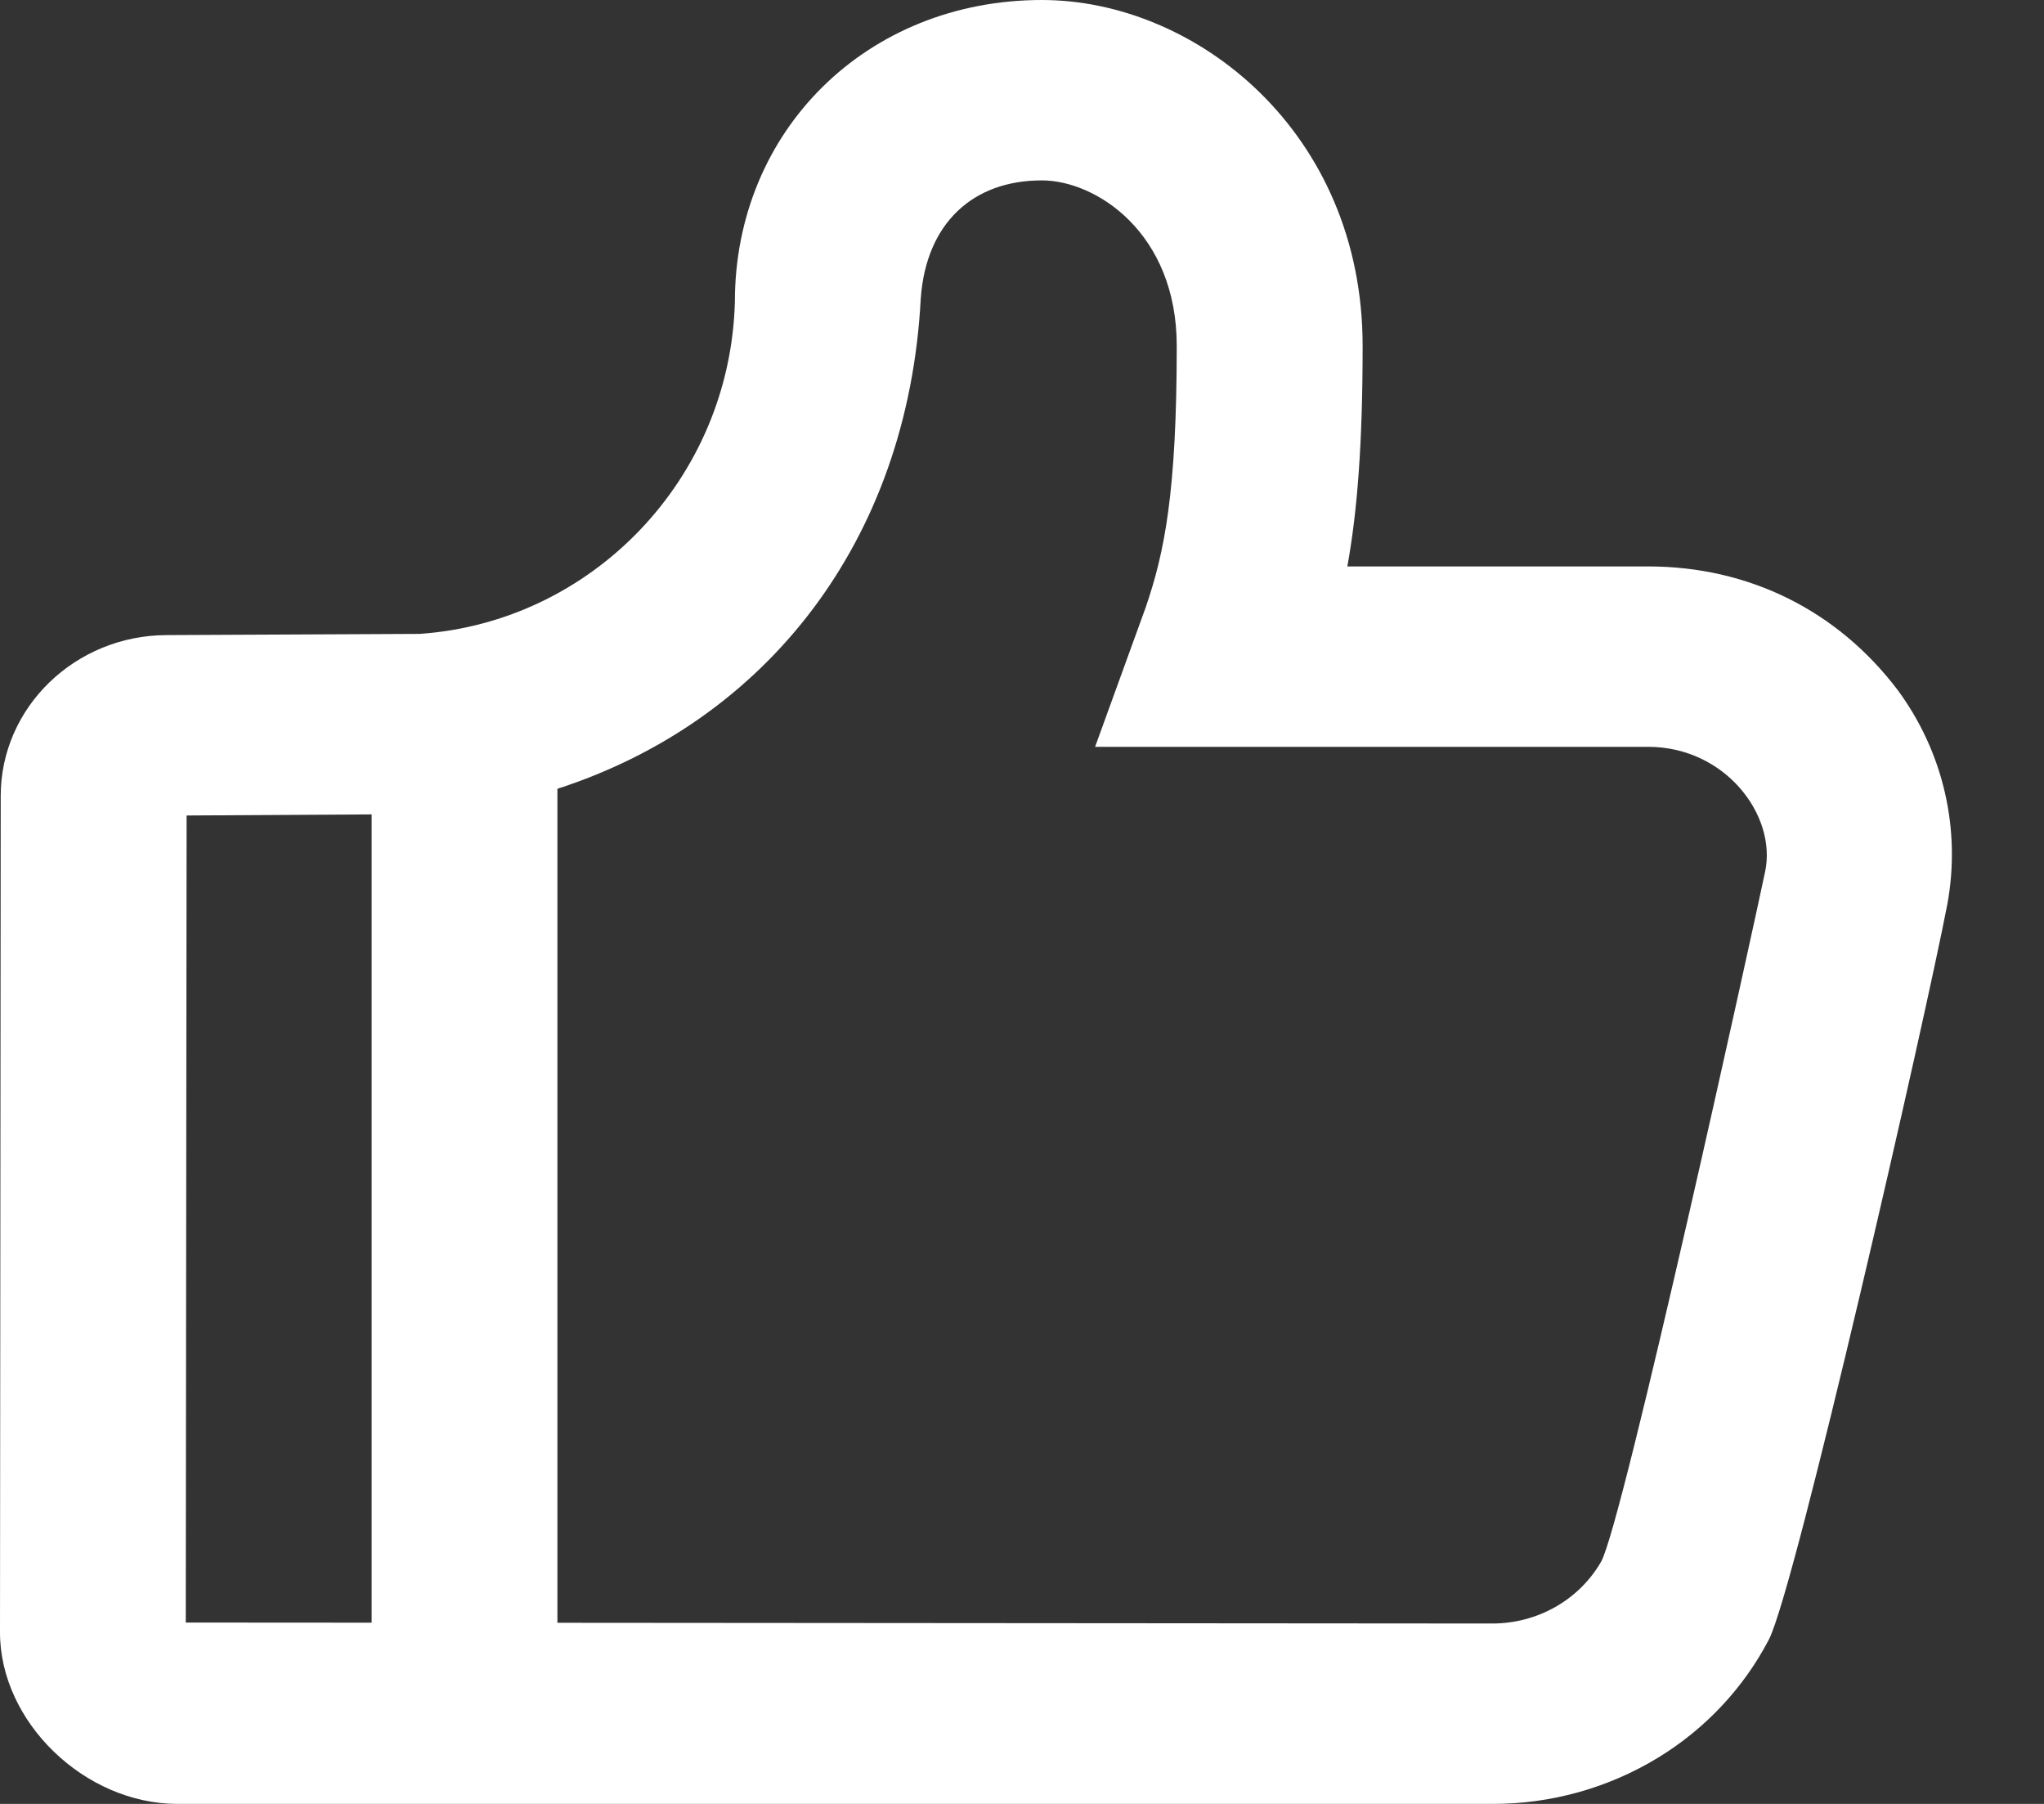 ﻿<?xml version="1.0" encoding="utf-8"?>
<svg version="1.1" xmlns:xlink="http://www.w3.org/1999/xlink" width="17px" height="15px" xmlns="http://www.w3.org/2000/svg">
  <rect width="100%" height="100%" fill="#333333" stroke="none"/>
  <g transform="matrix(1 0 0 1 -113 -192 )">
    <path d="M 6.112 2.512  C 6.111 1.088  7.209 0  8.665 0  C 9.948 0  11.333 1.099  11.333 2.876  C 11.333 3.682  11.29 4.246  11.206 4.71  L 13.707 4.71  C 14.545 4.71  15.282 5.076  15.784 5.739  C 16.163 6.254  16.311 6.896  16.196 7.519  C 16.018 8.448  14.932 13.208  14.712 13.633  C 14.502 14.036  14.183 14.376  13.791 14.615  C 13.378 14.867  12.901 15.001  12.413 15  L 1.477 15  C 0.705 15  0 14.32  0 13.574  L 0.006 6.618  C 0.006 5.881  0.627 5.281  1.39 5.281  L 3.49 5.271  C 4.923 5.172  6.071 3.985  6.112 2.512  Z M 9.787 2.876  C 9.787 1.937  9.117 1.5  8.665 1.5  C 8.089 1.5  7.703 1.858  7.658 2.481  C 7.552 4.504  6.369 5.998  4.636 6.559  L 4.636 13.494  L 12.409 13.5  C 12.786 13.501  13.134 13.304  13.317 12.985  C 13.498 12.66  14.584 7.711  14.681 7.246  C 14.778 6.781  14.35 6.21  13.707 6.21  L 9.108 6.21  L 9.529 5.05  C 9.684 4.598  9.787 4.099  9.787 2.876  Z M 3.091 13.493  L 3.091 6.772  L 1.552 6.781  L 1.545 13.492  L 3.091 13.493  Z " fill-rule="nonzero" fill="#ffffff" stroke="none" transform="matrix(1 0 0 1 113 192 )" />
  </g>
</svg>